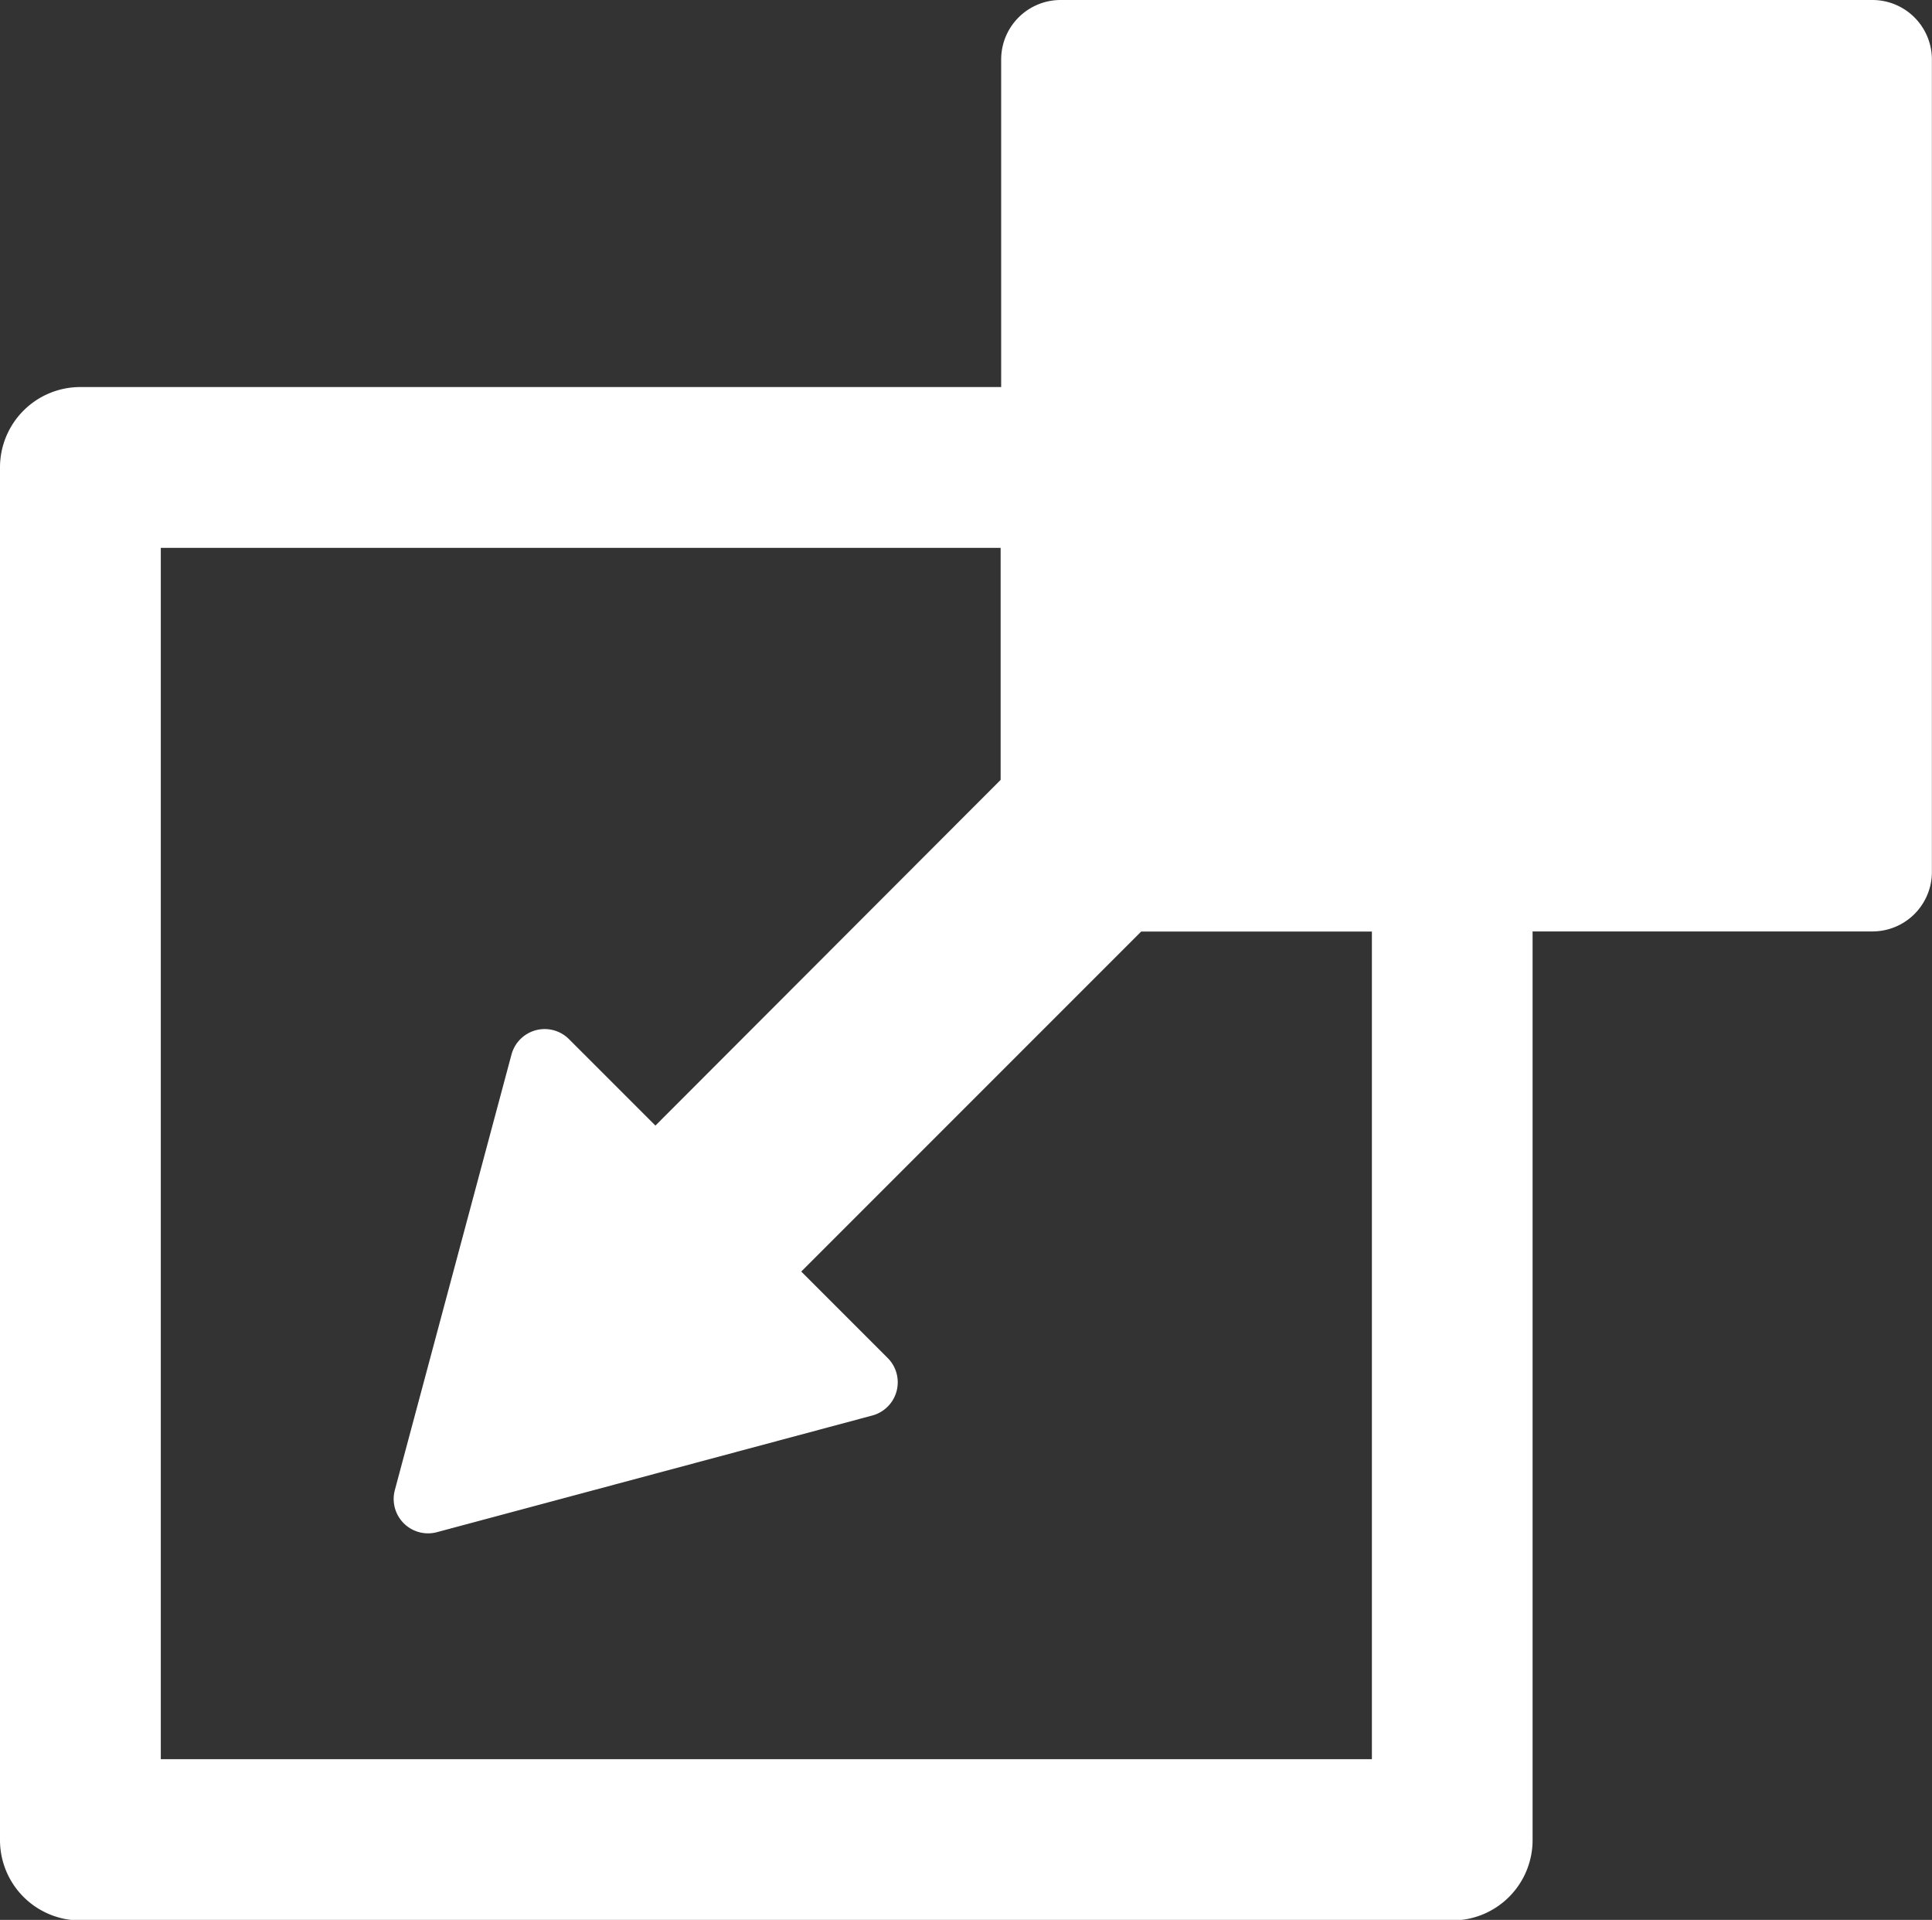 <svg xmlns="http://www.w3.org/2000/svg" width="18.323" height="18.205" viewBox="0 0 18.323 18.205">
  <rect x="0" y="0" width="18.323" height="18.205" fill="#333333" stroke="none"/>
  <path id="insert" d="M17.759,1.352h-7.7a.564.564,0,0,0-.564.564V5.022H.762A.762.762,0,0,0,0,5.784V18.8a.762.762,0,0,0,.762.762H13.773a.762.762,0,0,0,.762-.762V10.184h3.223a.564.564,0,0,0,.564-.564v-7.7A.564.564,0,0,0,17.759,1.352ZM13.011,18.033H1.525V6.547H9.49v2.2L6.216,12.025l-.82-.82a.326.326,0,0,0-.545.146L3.745,15.48a.326.326,0,0,0,.4.4l4.128-1.106a.326.326,0,0,0,.146-.545l-.82-.82,3.224-3.224h2.188v7.848Z" transform="translate(0 -1.352)" fill="#fff"/>
</svg>
